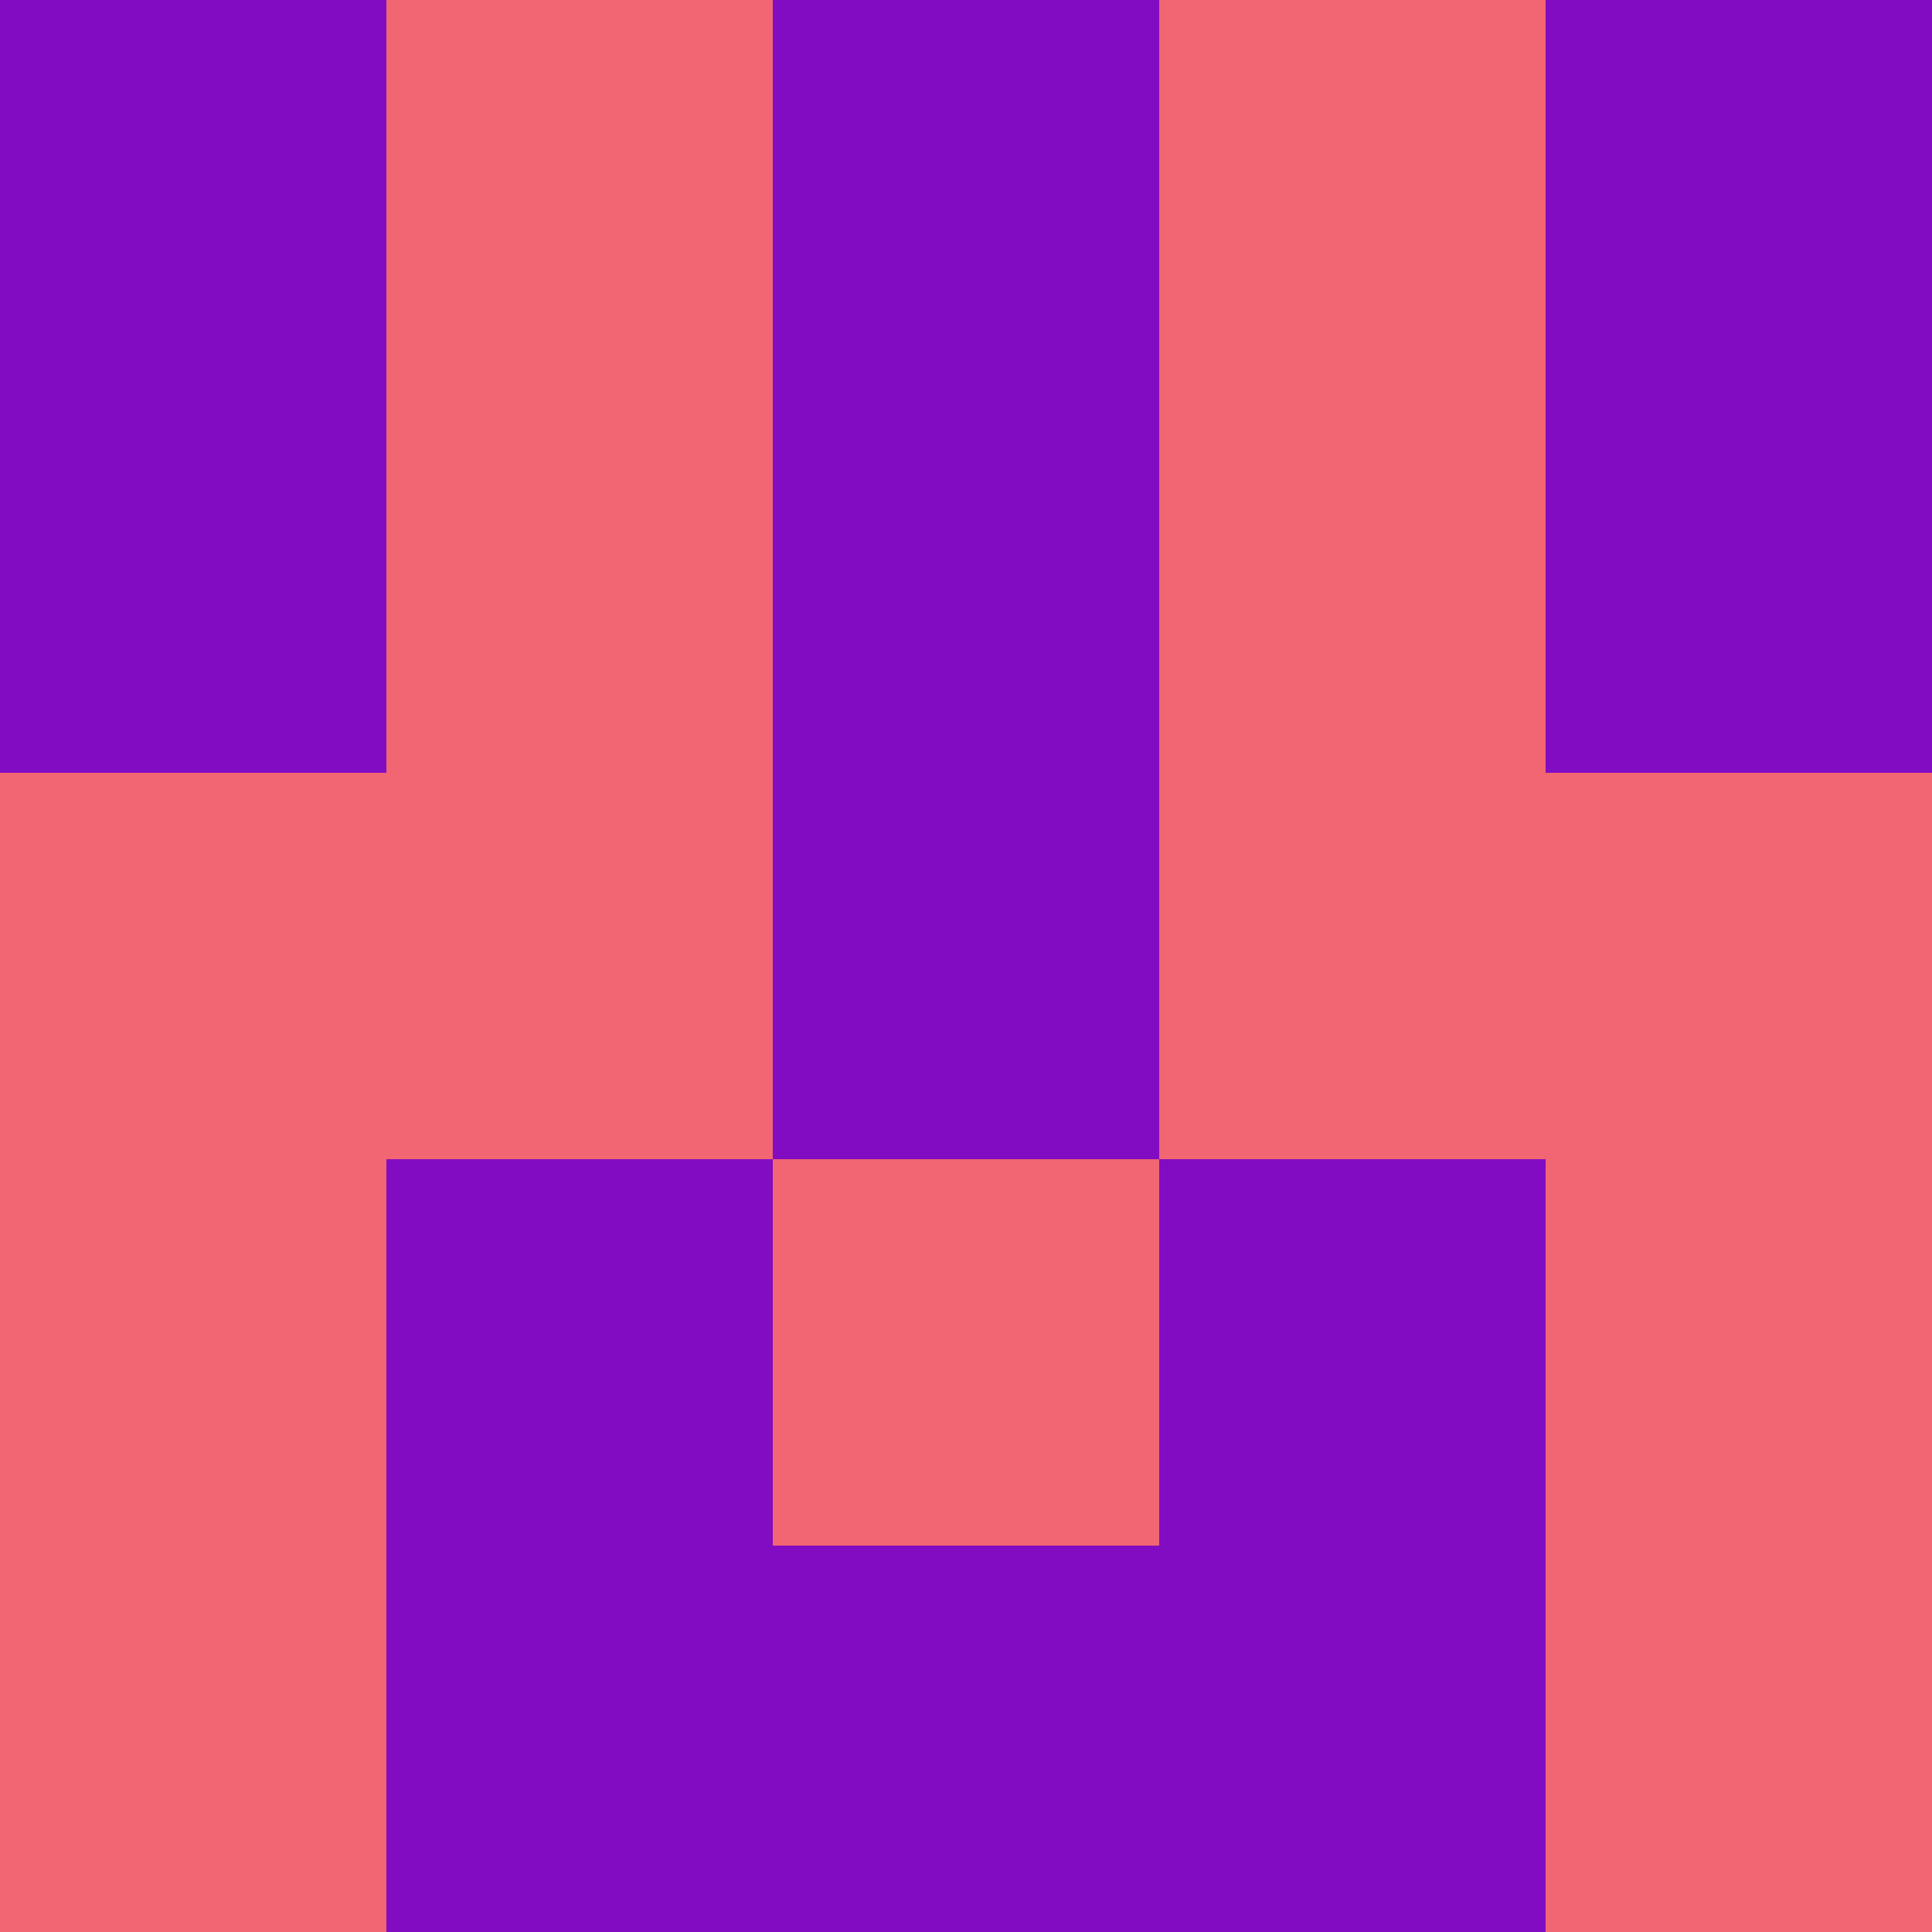 <?xml version="1.0" encoding="utf-8"?>
<!DOCTYPE svg PUBLIC "-//W3C//DTD SVG 20010904//EN"
        "http://www.w3.org/TR/2001/REC-SVG-20010904/DTD/svg10.dtd">

<svg width="400" height="400" viewBox="0 0 5 5"
    xmlns="http://www.w3.org/2000/svg"
    xmlns:xlink="http://www.w3.org/1999/xlink">
            <rect x="0" y="0" width="1" height="1" fill="#820CC1" />
        <rect x="0" y="1" width="1" height="1" fill="#820CC1" />
        <rect x="0" y="2" width="1" height="1" fill="#F16672" />
        <rect x="0" y="3" width="1" height="1" fill="#F16672" />
        <rect x="0" y="4" width="1" height="1" fill="#F16672" />
                <rect x="1" y="0" width="1" height="1" fill="#F16672" />
        <rect x="1" y="1" width="1" height="1" fill="#F16672" />
        <rect x="1" y="2" width="1" height="1" fill="#F16672" />
        <rect x="1" y="3" width="1" height="1" fill="#820CC1" />
        <rect x="1" y="4" width="1" height="1" fill="#820CC1" />
                <rect x="2" y="0" width="1" height="1" fill="#820CC1" />
        <rect x="2" y="1" width="1" height="1" fill="#820CC1" />
        <rect x="2" y="2" width="1" height="1" fill="#820CC1" />
        <rect x="2" y="3" width="1" height="1" fill="#F16672" />
        <rect x="2" y="4" width="1" height="1" fill="#820CC1" />
                <rect x="3" y="0" width="1" height="1" fill="#F16672" />
        <rect x="3" y="1" width="1" height="1" fill="#F16672" />
        <rect x="3" y="2" width="1" height="1" fill="#F16672" />
        <rect x="3" y="3" width="1" height="1" fill="#820CC1" />
        <rect x="3" y="4" width="1" height="1" fill="#820CC1" />
                <rect x="4" y="0" width="1" height="1" fill="#820CC1" />
        <rect x="4" y="1" width="1" height="1" fill="#820CC1" />
        <rect x="4" y="2" width="1" height="1" fill="#F16672" />
        <rect x="4" y="3" width="1" height="1" fill="#F16672" />
        <rect x="4" y="4" width="1" height="1" fill="#F16672" />
        
</svg>


